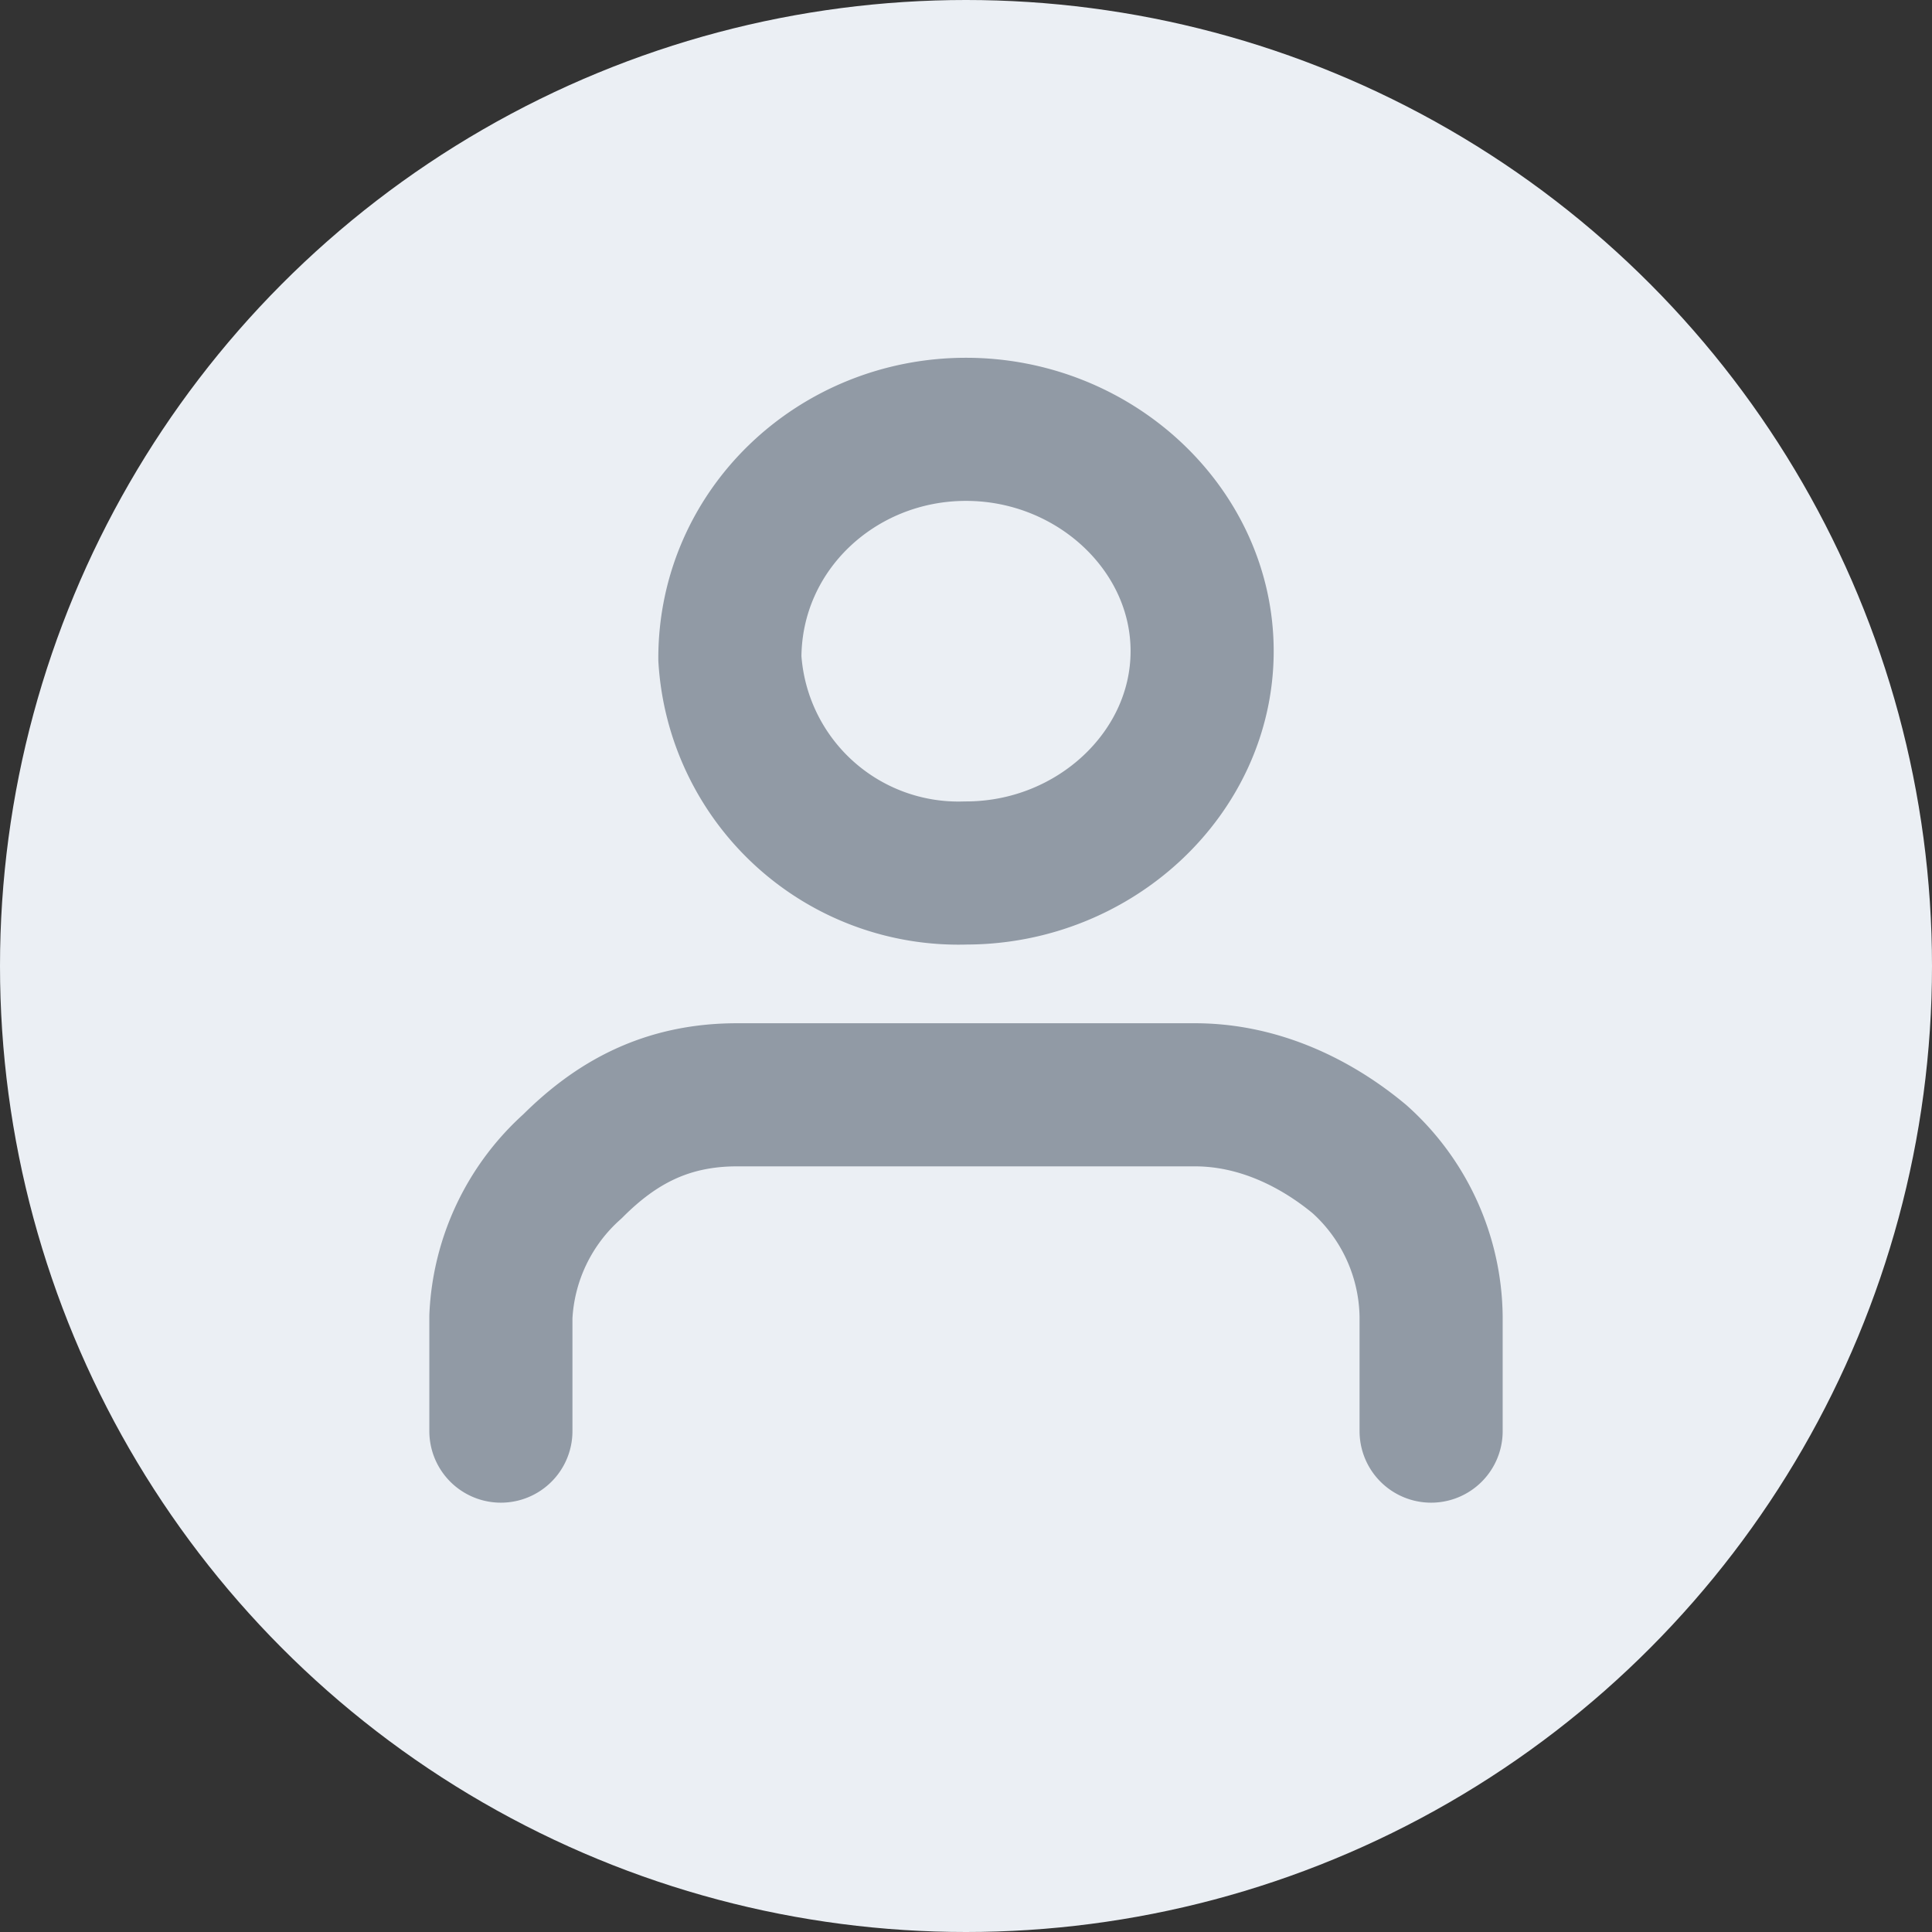 <svg width="27" height="27" fill="none" xmlns="http://www.w3.org/2000/svg">
  <rect width="100%" height="100%" fill="#333333" stroke="none"/>
  <circle cx="13.5" cy="13.5" r="13.5" fill="#EBEFF4"/>
  <path d="M20 20v-1.6a3 3 0 00-1-2.2c-.6-.5-1.4-.9-2.3-.9h-6.4c-1 0-1.7.4-2.3 1a3 3 0 00-1 2.1V20m9.8-10.9c0 1.7-1.5 3.1-3.3 3.1a3.2 3.2 0 01-3.3-3c0-1.8 1.5-3.2 3.3-3.2 1.8 0 3.3 1.4 3.3 3.1z" stroke="#919AA5" stroke-width="2" stroke-linecap="round" stroke-linejoin="round"/>
</svg>
